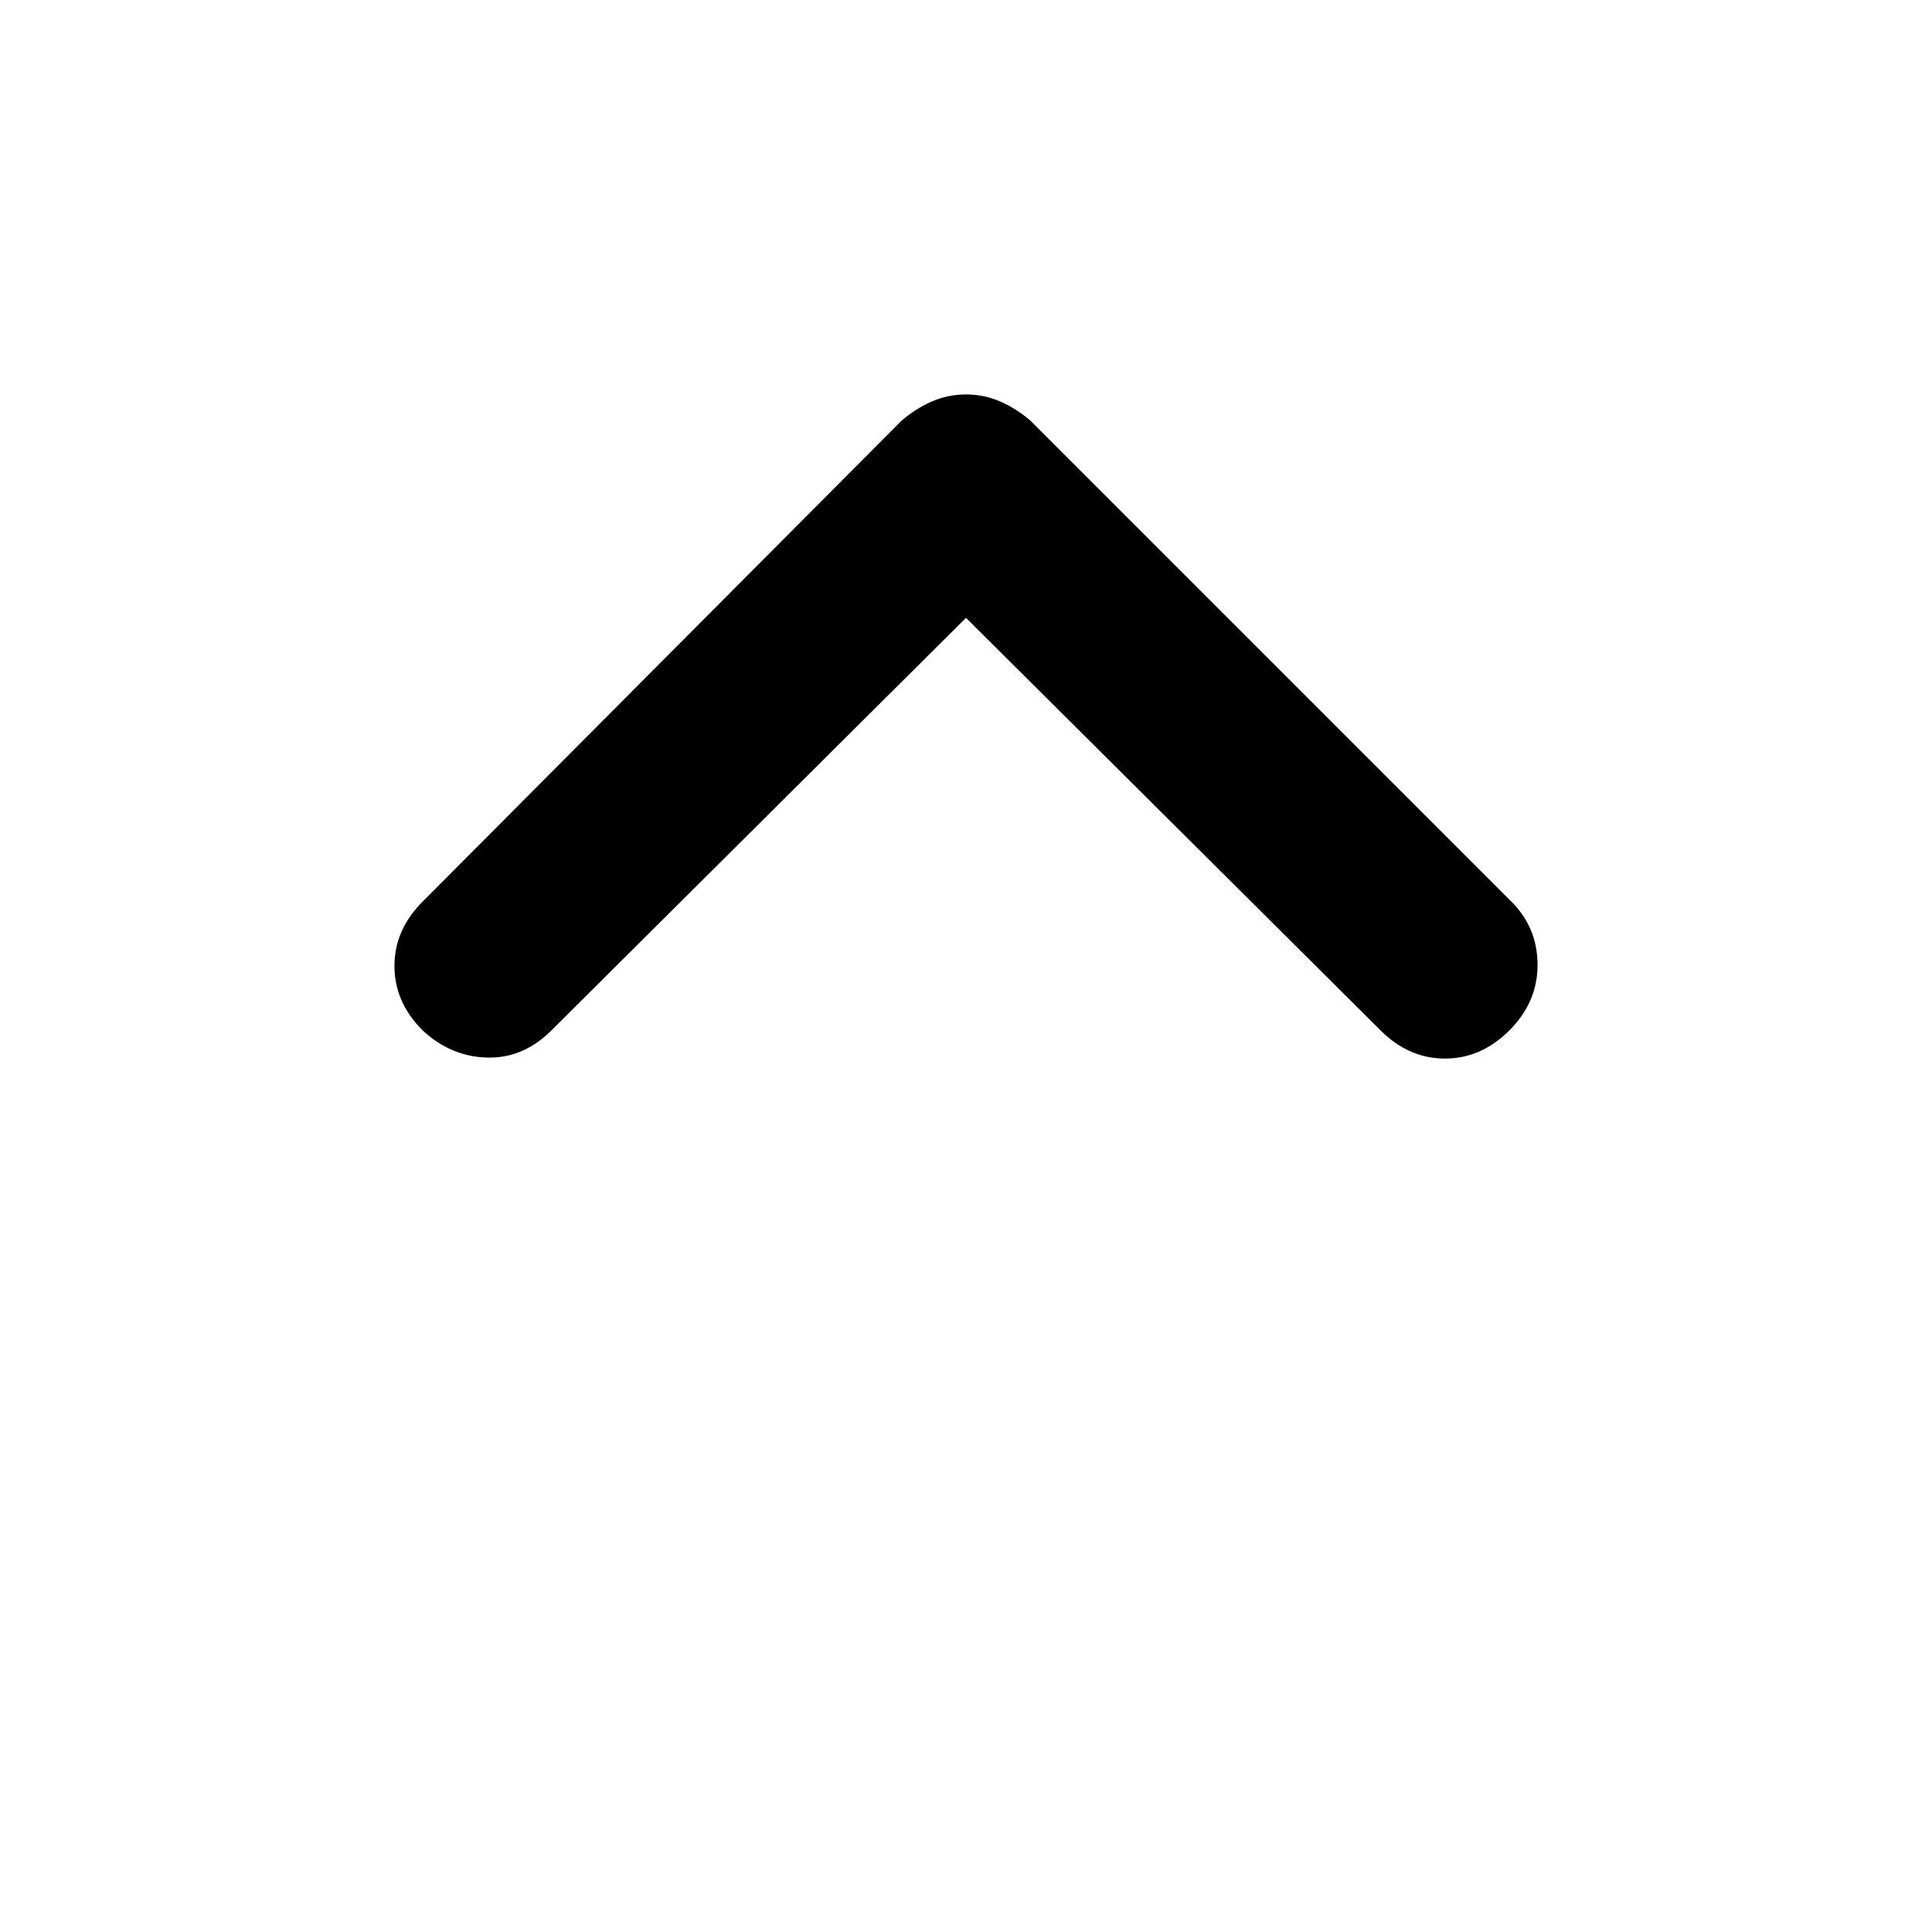 <svg xmlns="http://www.w3.org/2000/svg" height="48" width="48"><path d="M10.5 25.6q-.7-.7-.7-1.6 0-.9.7-1.6l11.9-11.95q.35-.3.75-.475T24 9.8q.45 0 .85.175.4.175.75.475L37.55 22.4q.65.65.65 1.575 0 .925-.7 1.625t-1.6.7q-.9 0-1.6-.7L24 15.35 13.7 25.6q-.7.7-1.6.675-.9-.025-1.6-.675Z"/></svg>